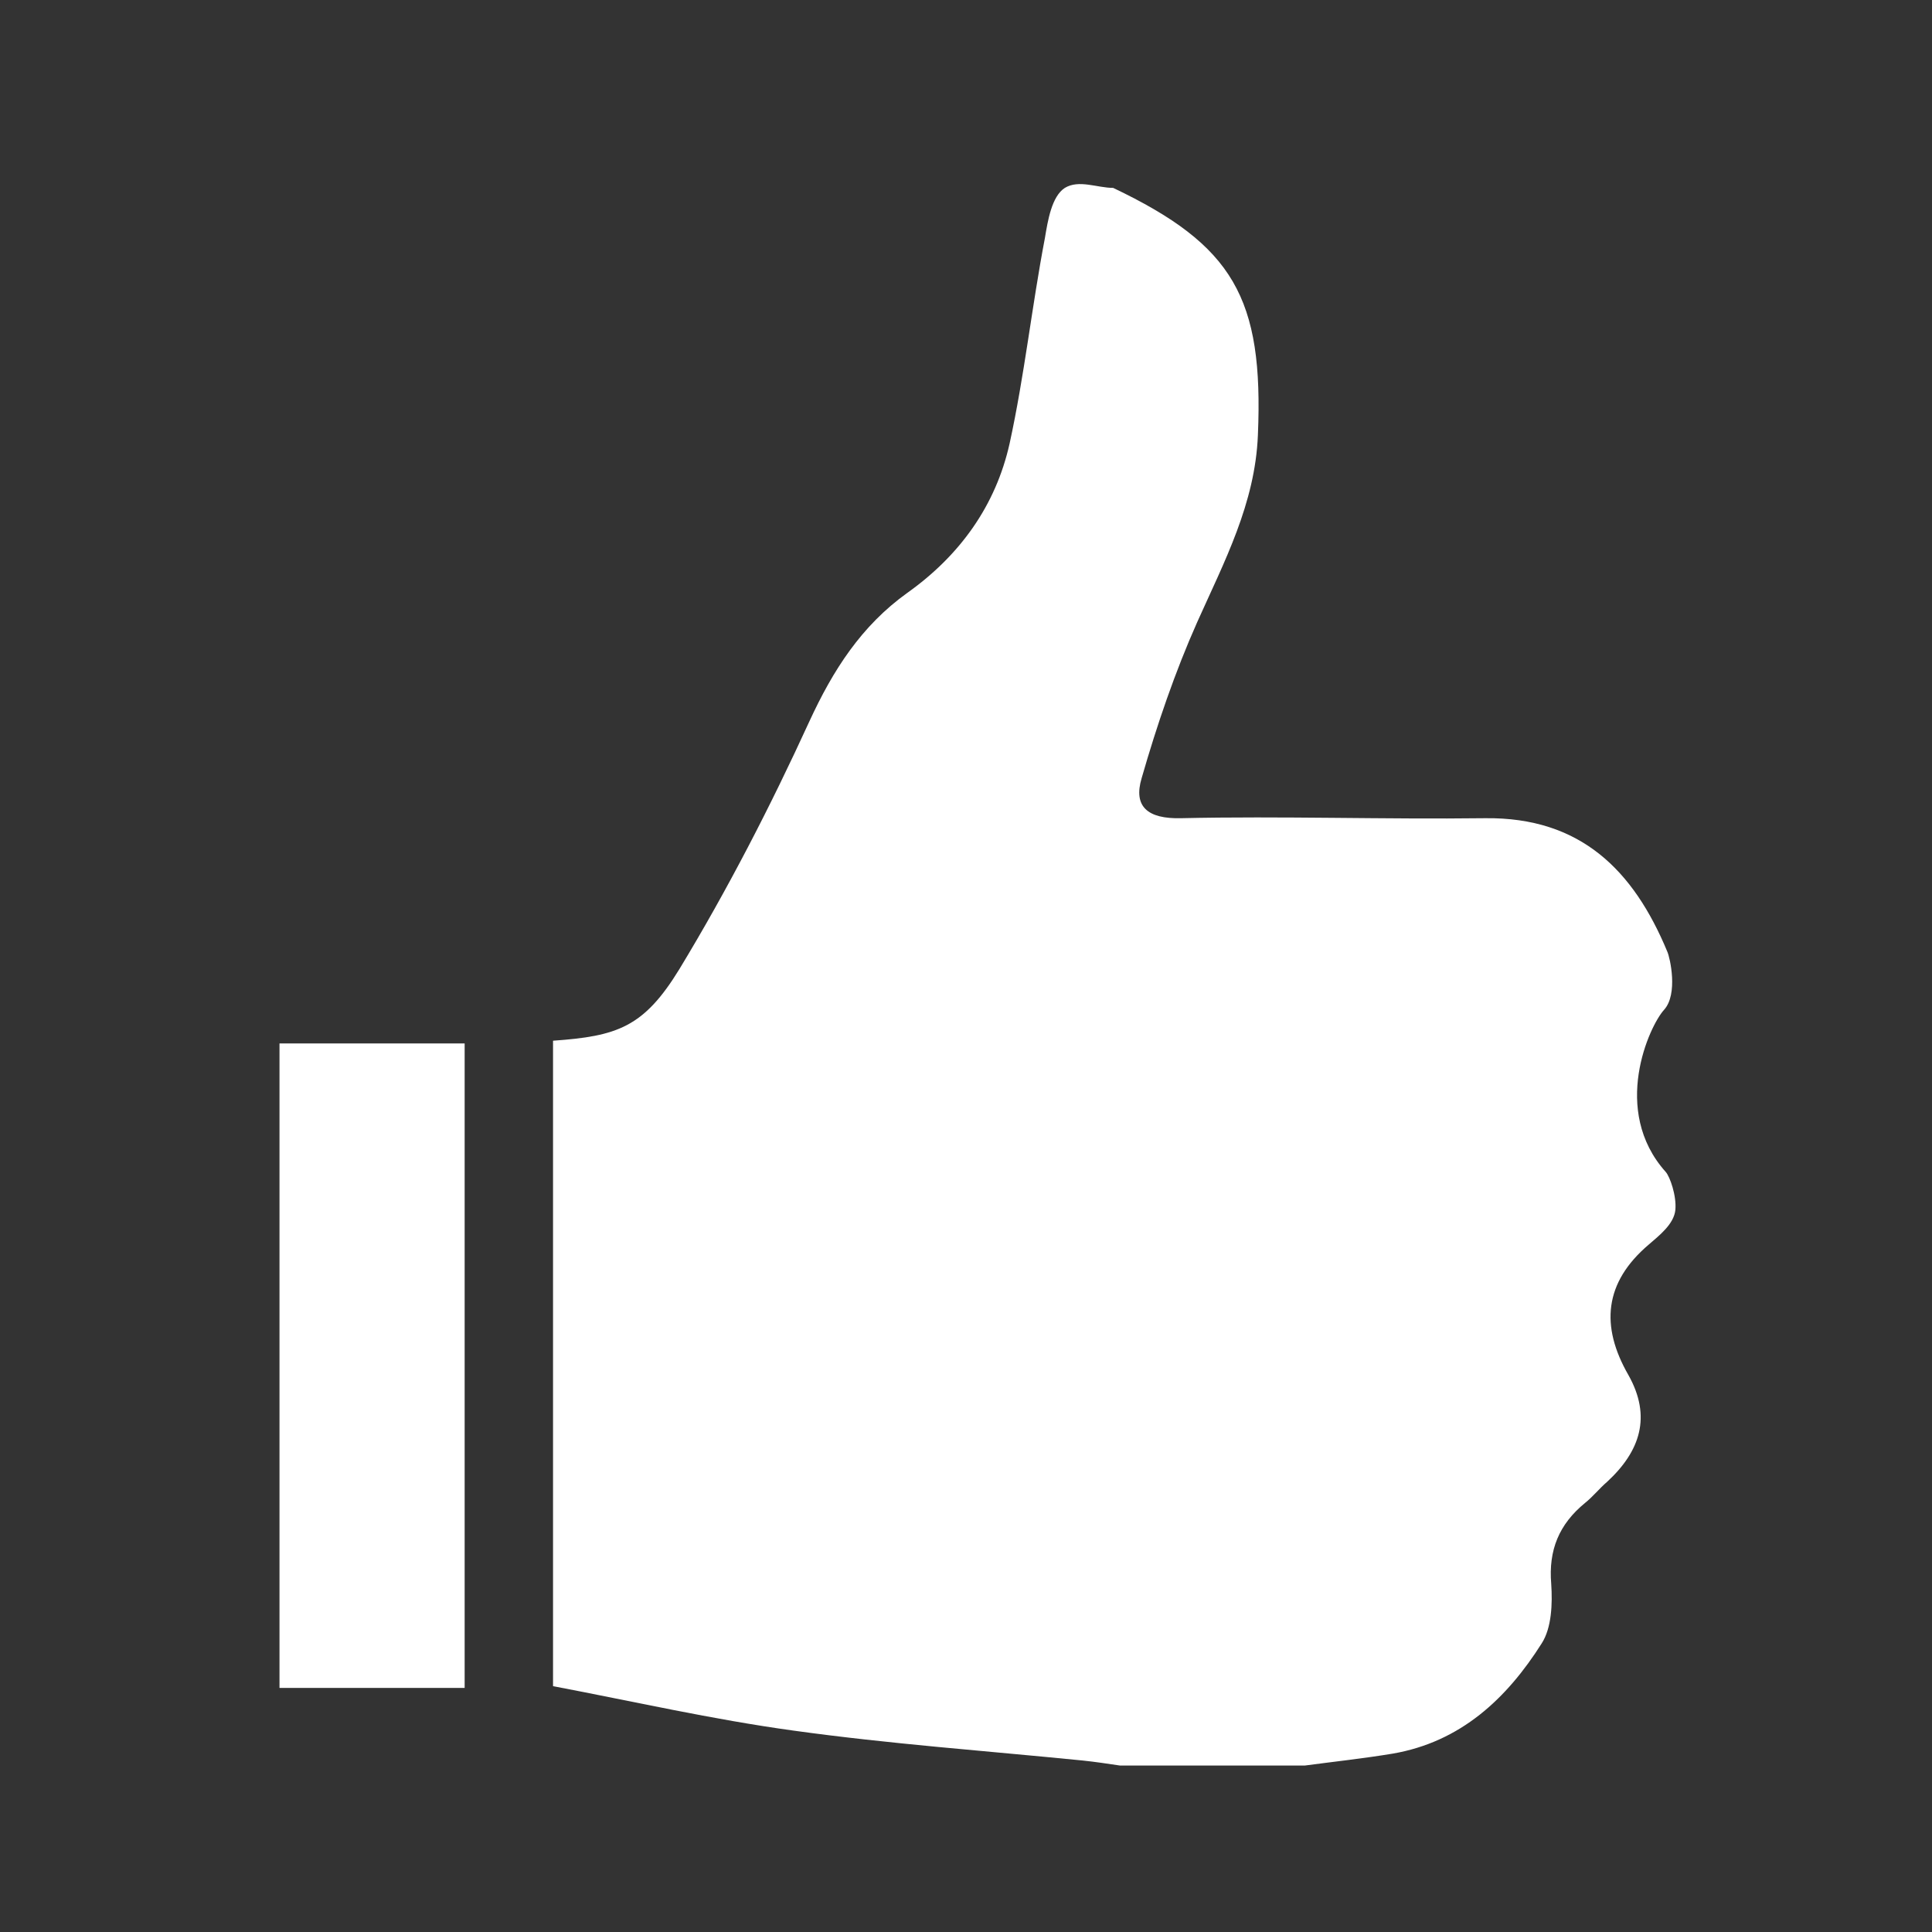 <?xml version="1.0" encoding="utf-8"?>
<!-- Generator: Adobe Illustrator 18.1.1, SVG Export Plug-In . SVG Version: 6.00 Build 0)  -->
<!DOCTYPE svg PUBLIC "-//W3C//DTD SVG 1.1//EN" "http://www.w3.org/Graphics/SVG/1.1/DTD/svg11.dtd">
<svg version="1.1" id="Laag_1" xmlns="http://www.w3.org/2000/svg" xmlns:xlink="http://www.w3.org/1999/xlink" x="0px" y="0px"
	 width="12px" height="12px" viewBox="0 0 12 12" enable-background="new 0 0 12 12" xml:space="preserve">
<rect x="0" y="0" width="12" height="12" fill="#333333" stroke="none"/>
<g>
	<path fill="#FFFFFF" d="M10.406,7.515c-0.009,0.088-0.098,0.157-0.165,0.215c-0.278,0.236-0.301,0.507-0.127,0.81
		c0.146,0.259,0.073,0.474-0.131,0.663C9.933,9.246,9.894,9.296,9.845,9.335C9.684,9.467,9.617,9.627,9.635,9.839
		c0.008,0.122,0.003,0.271-0.059,0.368c-0.217,0.343-0.503,0.612-0.925,0.685c-0.181,0.03-0.366,0.05-0.546,0.074
		c-0.384,0-0.764,0-1.149,0c-0.075-0.011-0.153-0.023-0.23-0.031c-0.6-0.06-1.201-0.103-1.798-0.186
		c-0.502-0.069-0.998-0.182-1.493-0.276c0-1.35,0-2.68,0-4.009C3.835,6.436,3.999,6.38,4.22,6.019
		c0.3-0.495,0.566-1.012,0.807-1.538c0.147-0.319,0.323-0.594,0.609-0.799C5.962,3.45,6.185,3.14,6.271,2.754
		C6.363,2.333,6.409,1.903,6.49,1.479C6.508,1.371,6.532,1.22,6.614,1.167c0.088-0.053,0.201,0,0.3,0
		c0.747,0.356,0.935,0.684,0.899,1.536C7.796,3.127,7.605,3.487,7.437,3.862C7.298,4.174,7.186,4.503,7.091,4.833
		C7.038,5.01,7.128,5.087,7.335,5.082c0.627-0.014,1.258,0.008,1.89,0c0.592-0.007,0.921,0.323,1.131,0.829
		c0.017,0.038,0.068,0.263-0.02,0.361c-0.091,0.099-0.333,0.624,0.01,1.007C10.372,7.308,10.414,7.426,10.406,7.515z"/>
	<rect x="1.736" y="6.481" fill="#FFFFFF" width="1.15" height="4.003"/>
</g>
</svg>
